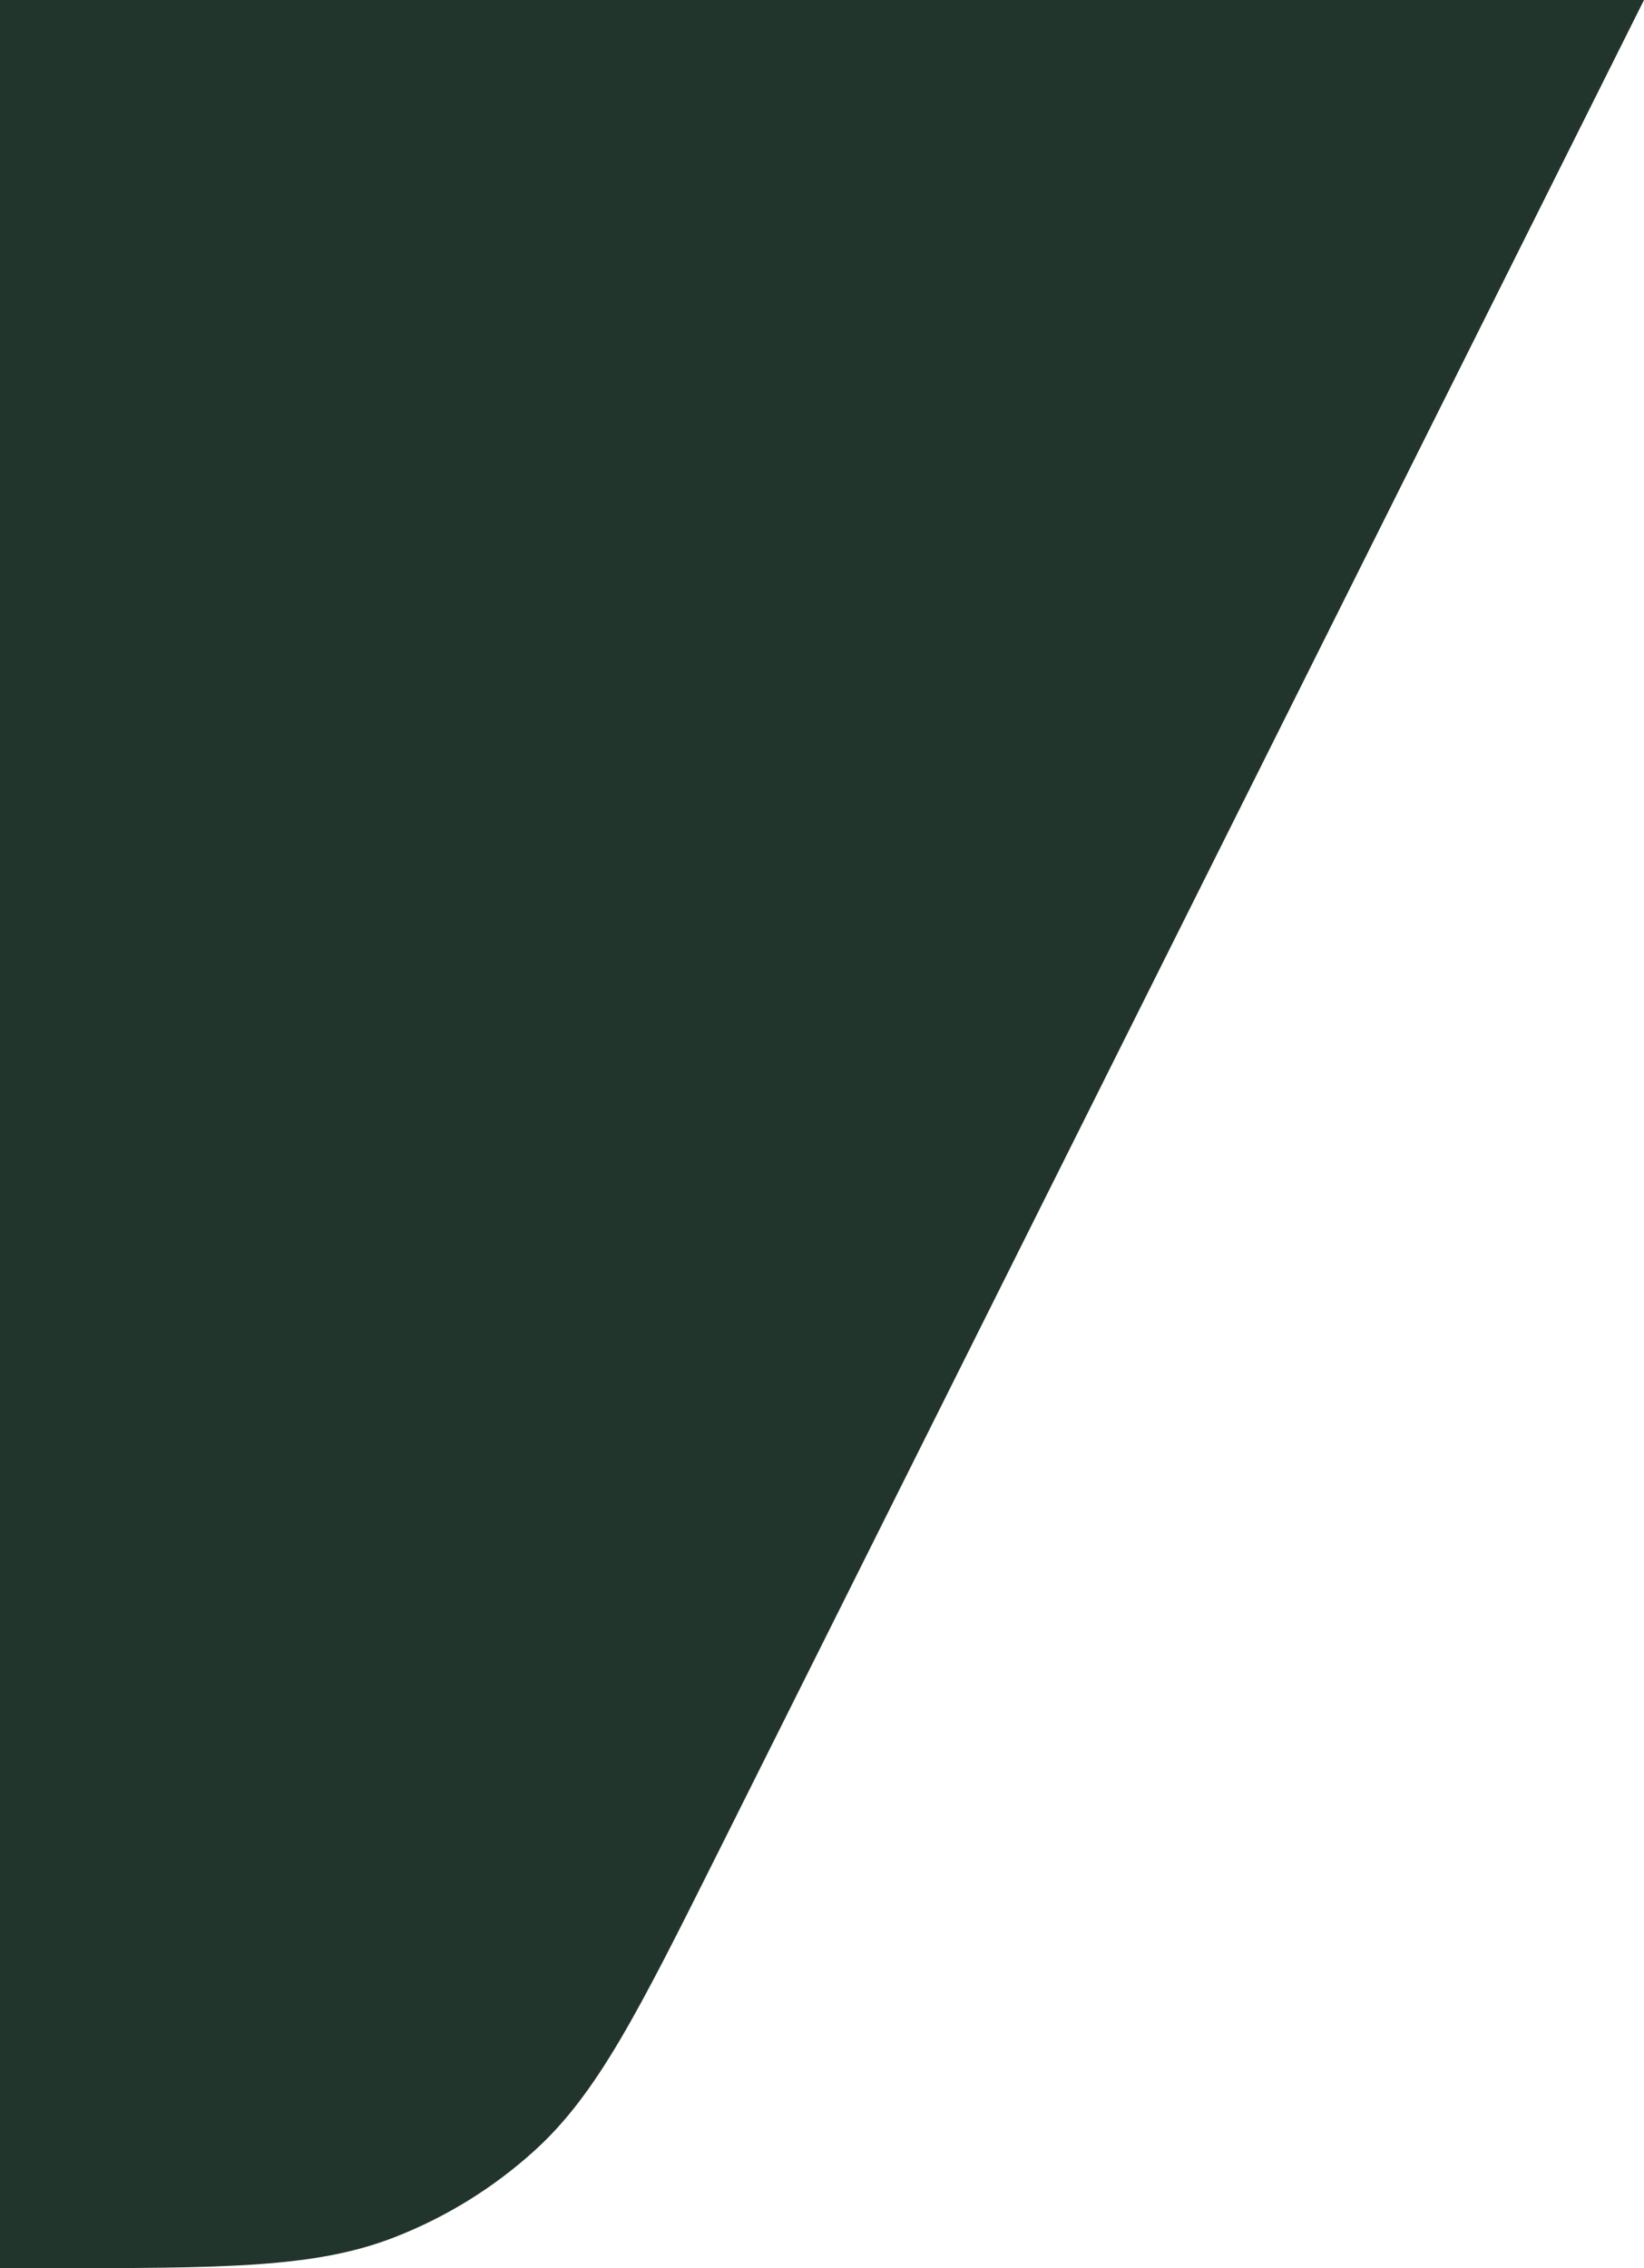 <svg width="29" height="40" viewBox="0 0 29 40" fill="none" xmlns="http://www.w3.org/2000/svg">
<path d="M12.693 32.615L29 0L0 0L0 40H0.743C3.952 40 5.557 40 6.955 39.456C7.866 39.102 8.704 38.584 9.428 37.928C10.54 36.92 11.258 35.485 12.693 32.615L12.693 32.615Z" fill="#22352C"/>
</svg>
